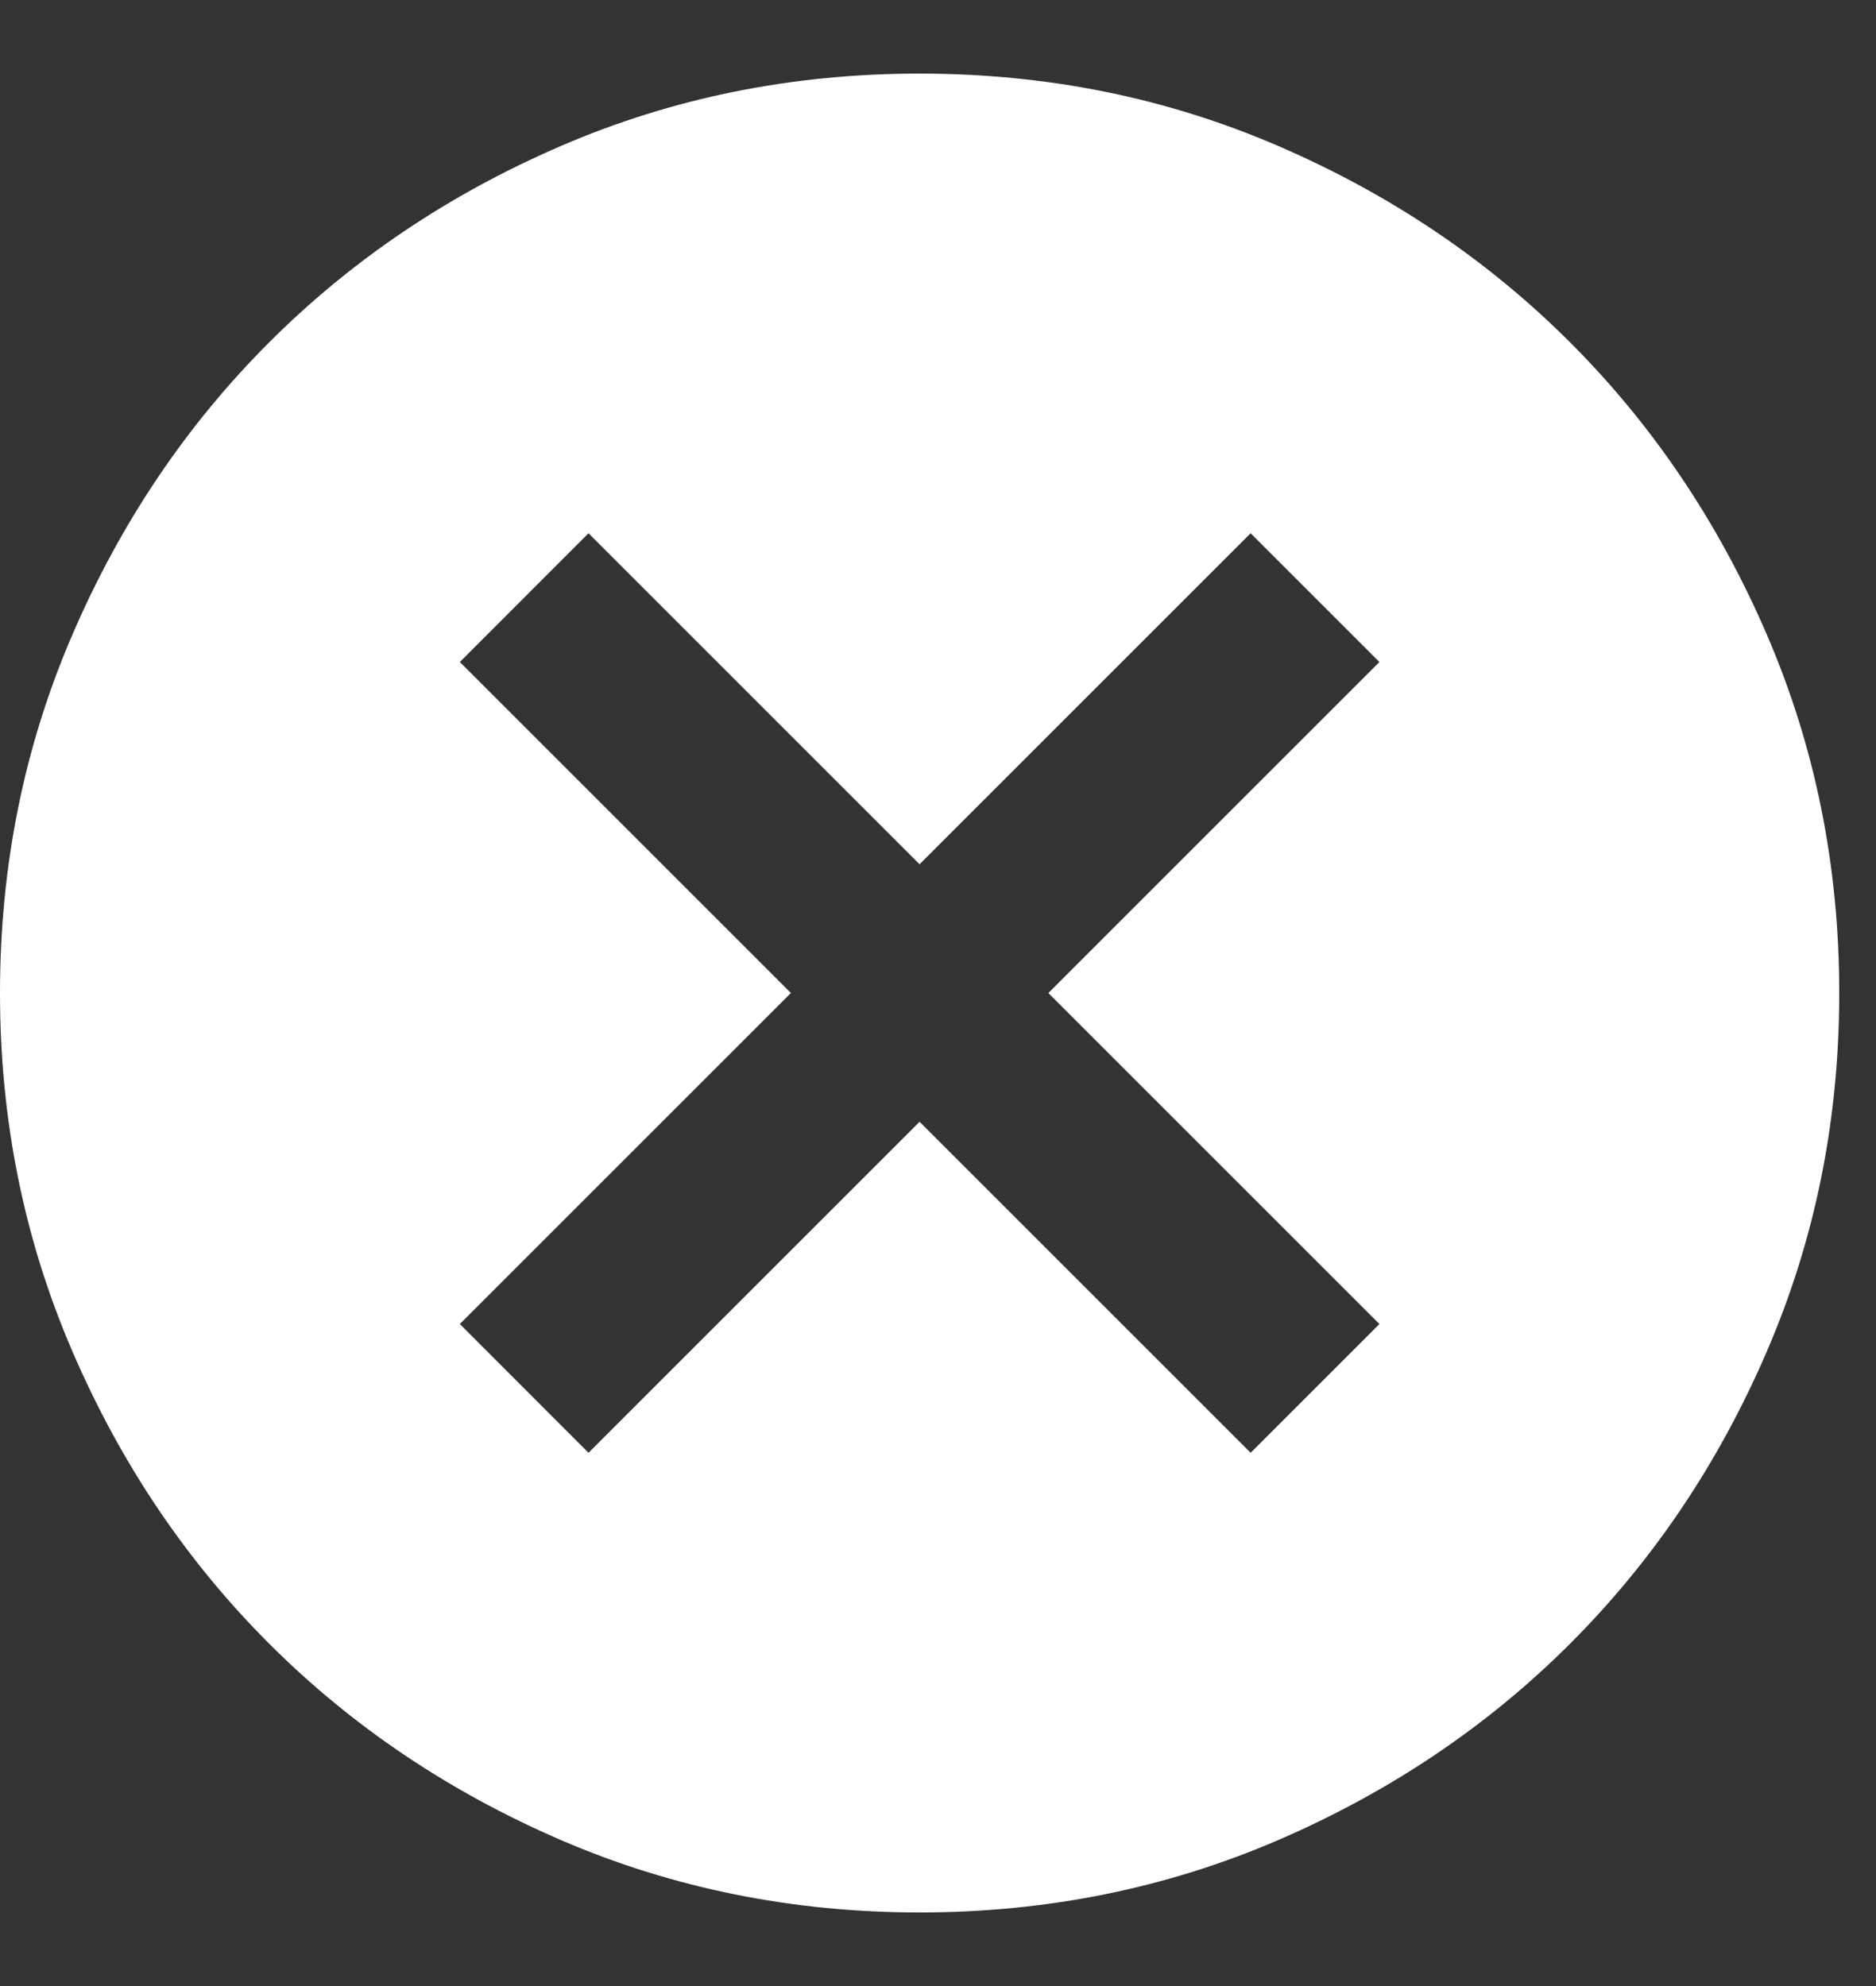 <svg width="17" height="18" viewBox="0 0 17 18" fill="none" xmlns="http://www.w3.org/2000/svg">
<rect x="0" y="0" width="17" height="18" fill="#333333" stroke="none"/>
<path d="M5.333 13.167L8.333 10.167L11.333 13.167L12.5 12L9.5 9L12.5 6L11.333 4.833L8.333 7.833L5.333 4.833L4.167 6L7.167 9L4.167 12L5.333 13.167ZM8.333 17.333C7.181 17.333 6.097 17.114 5.083 16.677C4.069 16.239 3.188 15.646 2.438 14.896C1.688 14.146 1.094 13.264 0.657 12.25C0.219 11.236 0 10.153 0 9C0 7.847 0.219 6.764 0.657 5.75C1.094 4.736 1.688 3.854 2.438 3.104C3.188 2.354 4.069 1.76 5.083 1.323C6.097 0.885 7.181 0.667 8.333 0.667C9.486 0.667 10.569 0.885 11.583 1.323C12.597 1.76 13.479 2.354 14.229 3.104C14.979 3.854 15.573 4.736 16.01 5.75C16.448 6.764 16.667 7.847 16.667 9C16.667 10.153 16.448 11.236 16.01 12.25C15.573 13.264 14.979 14.146 14.229 14.896C13.479 15.646 12.597 16.239 11.583 16.677C10.569 17.114 9.486 17.333 8.333 17.333Z" fill="white"/>
</svg>
